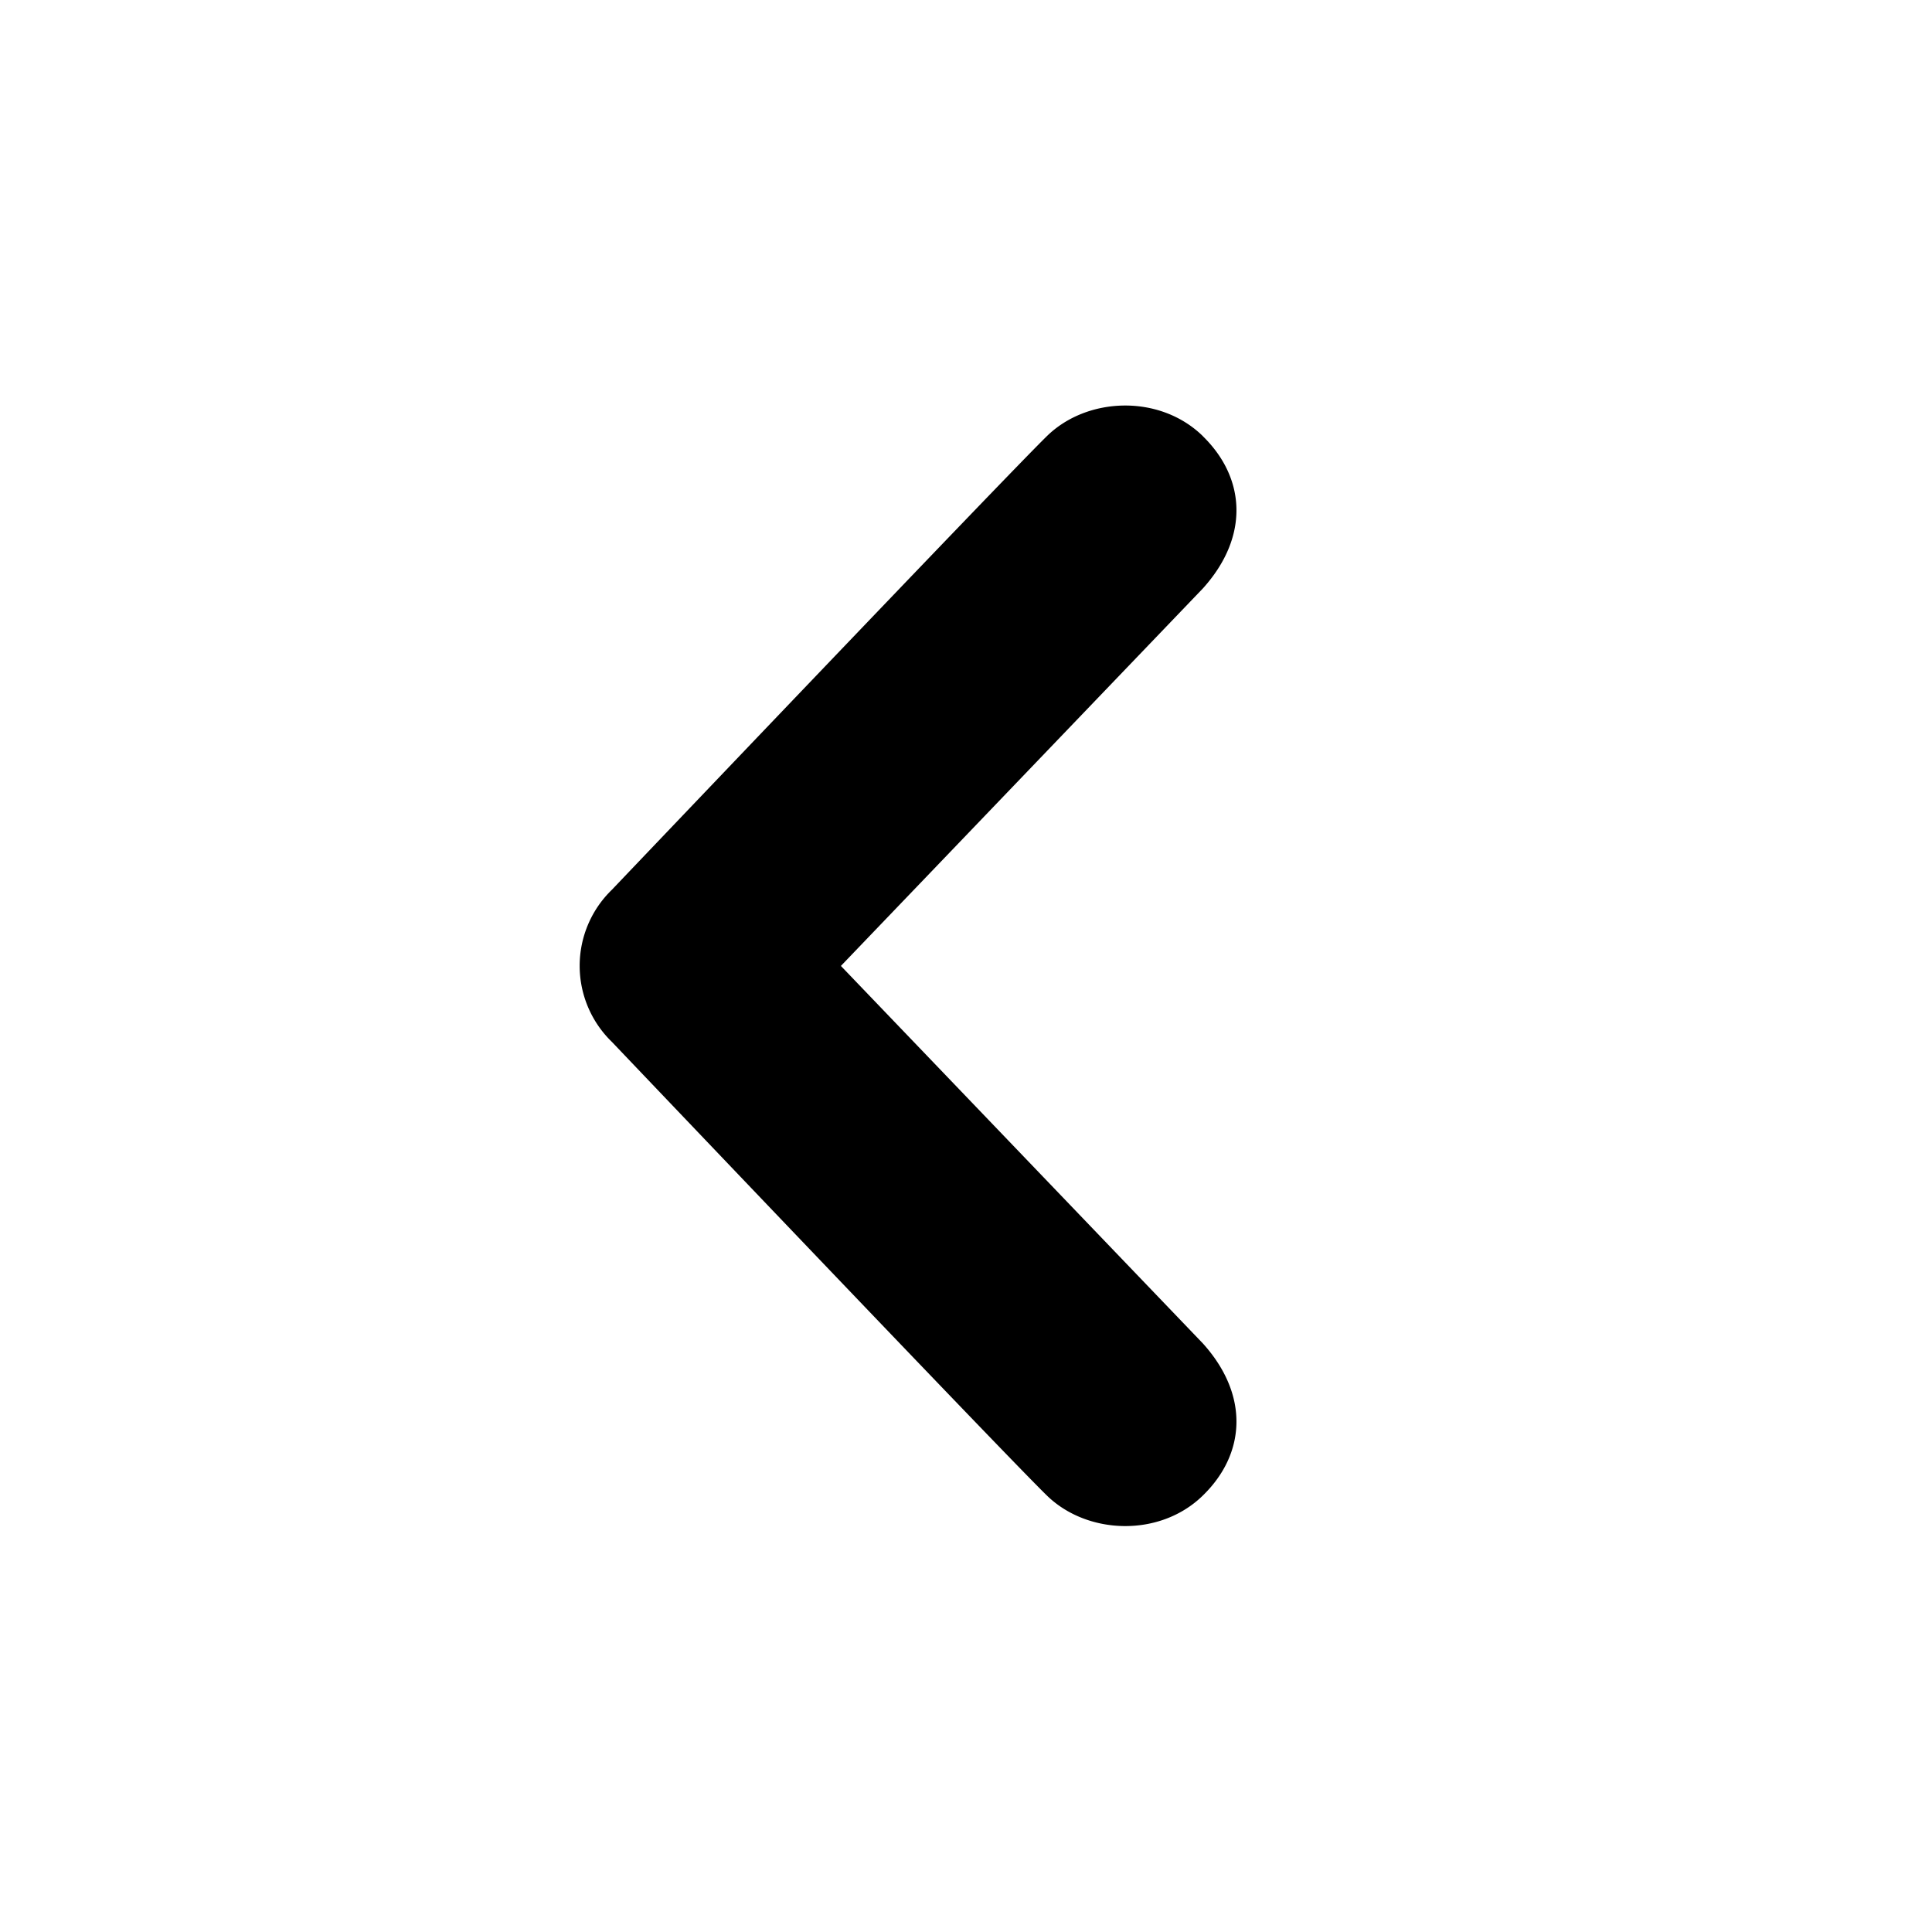 <svg xmlns="http://www.w3.org/2000/svg" width="28" height="28" viewBox="0 0 28 28"><path d="M17.433 6.322c.624.61.673 1.46 0 2.206l-5.246 5.471 5.246 5.471c.673.746.624 1.597 0 2.204-.623.61-1.676.571-2.261 0-.585-.568-6.303-6.573-6.303-6.573a1.535 1.535 0 0 1 0-2.207s5.718-6.002 6.303-6.573c.585-.573 1.638-.61 2.261 0z"/></svg>